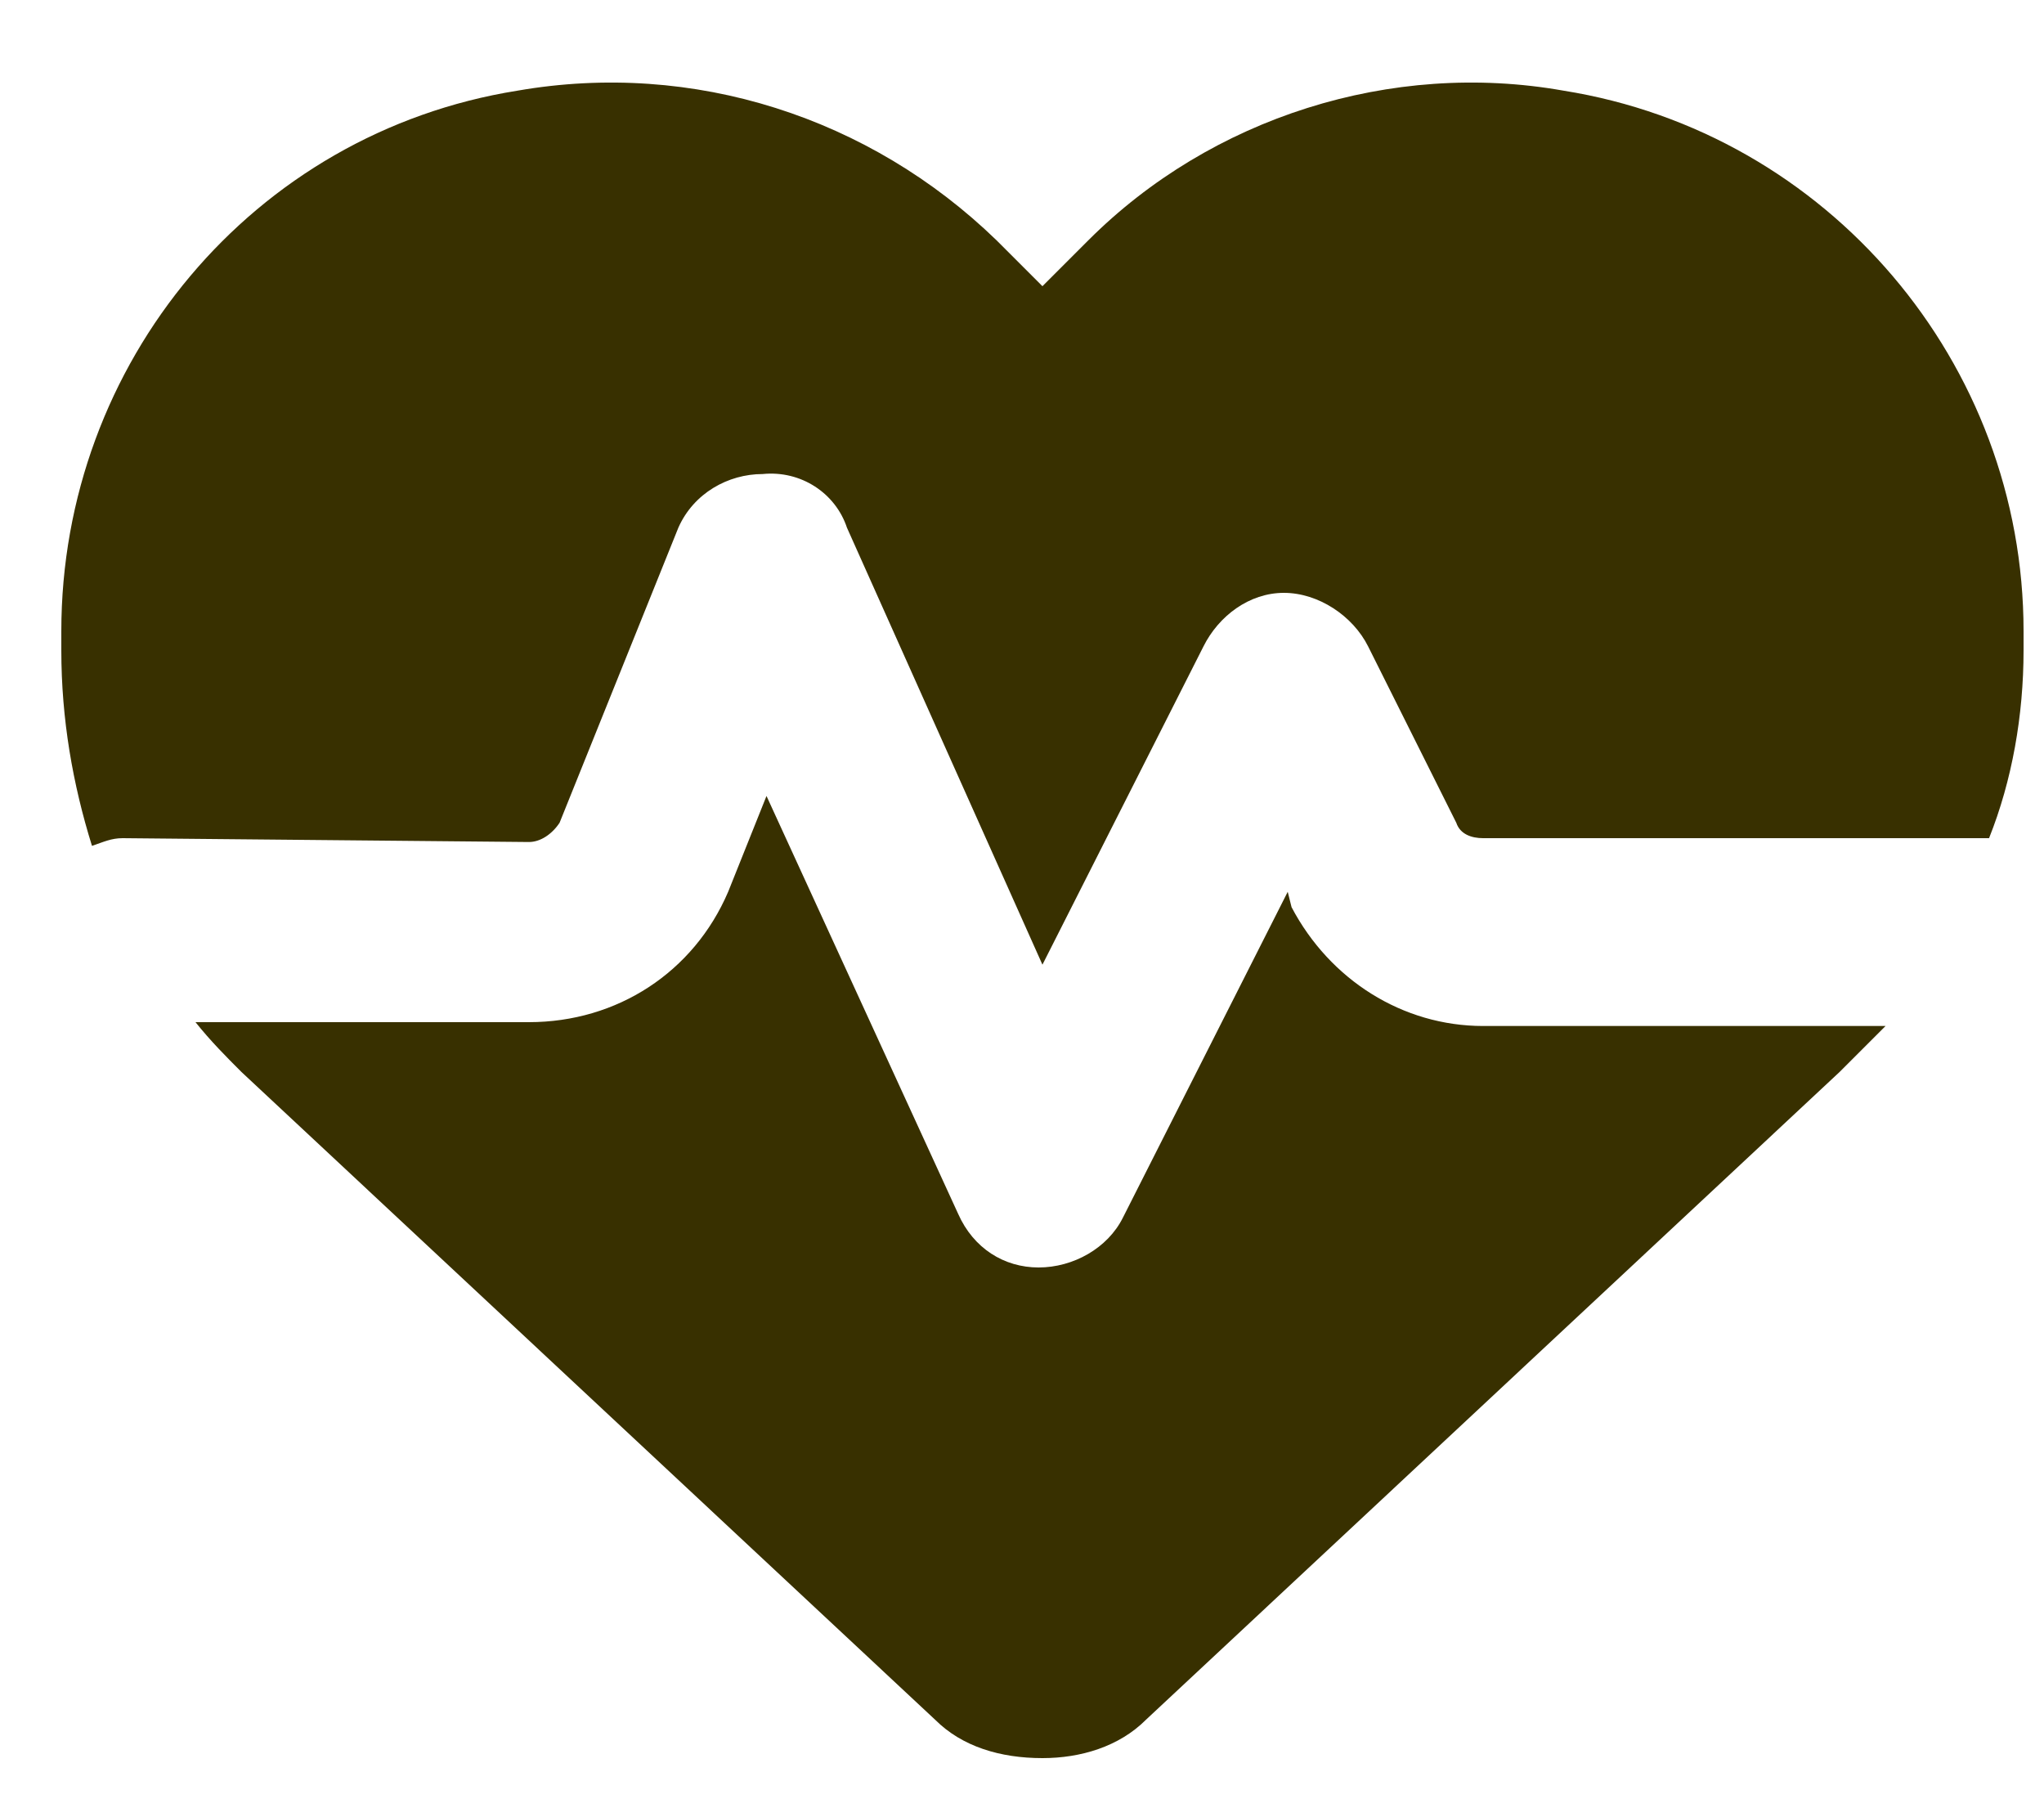 <svg width="25" height="22" viewBox="0 0 25 22" fill="none" xmlns="http://www.w3.org/2000/svg">
<path d="M11.438 21.031L2.953 13.109C2.766 12.922 2.578 12.734 2.391 12.5H6.469C7.547 12.5 8.484 11.891 8.906 10.906L9.375 9.734L11.719 14.844C11.906 15.266 12.281 15.5 12.703 15.5C13.125 15.5 13.547 15.266 13.734 14.891L15.75 10.906L15.797 11.094C16.266 11.984 17.156 12.547 18.141 12.547H23.062C22.875 12.734 22.688 12.922 22.5 13.109L14.016 21.031C13.688 21.359 13.219 21.5 12.75 21.5C12.234 21.5 11.766 21.359 11.438 21.031ZM24.328 10.25H18.141C18 10.25 17.859 10.203 17.812 10.062L16.734 7.906C16.547 7.531 16.125 7.25 15.703 7.25C15.281 7.25 14.906 7.531 14.719 7.906L12.75 11.797L10.359 6.453C10.219 6.031 9.797 5.75 9.328 5.797C8.906 5.797 8.484 6.031 8.297 6.453L6.844 10.062C6.75 10.203 6.609 10.297 6.469 10.297L1.5 10.25C1.359 10.25 1.266 10.297 1.125 10.344C0.891 9.594 0.75 8.797 0.75 7.953V7.719C0.75 4.438 3.094 1.625 6.328 1.109C8.484 0.734 10.641 1.438 12.188 2.938L12.75 3.5L13.312 2.938C14.812 1.438 17.016 0.734 19.125 1.109C22.359 1.625 24.75 4.438 24.75 7.719V7.953C24.75 8.75 24.609 9.547 24.328 10.25Z" fill="#383000"/>
</svg>

